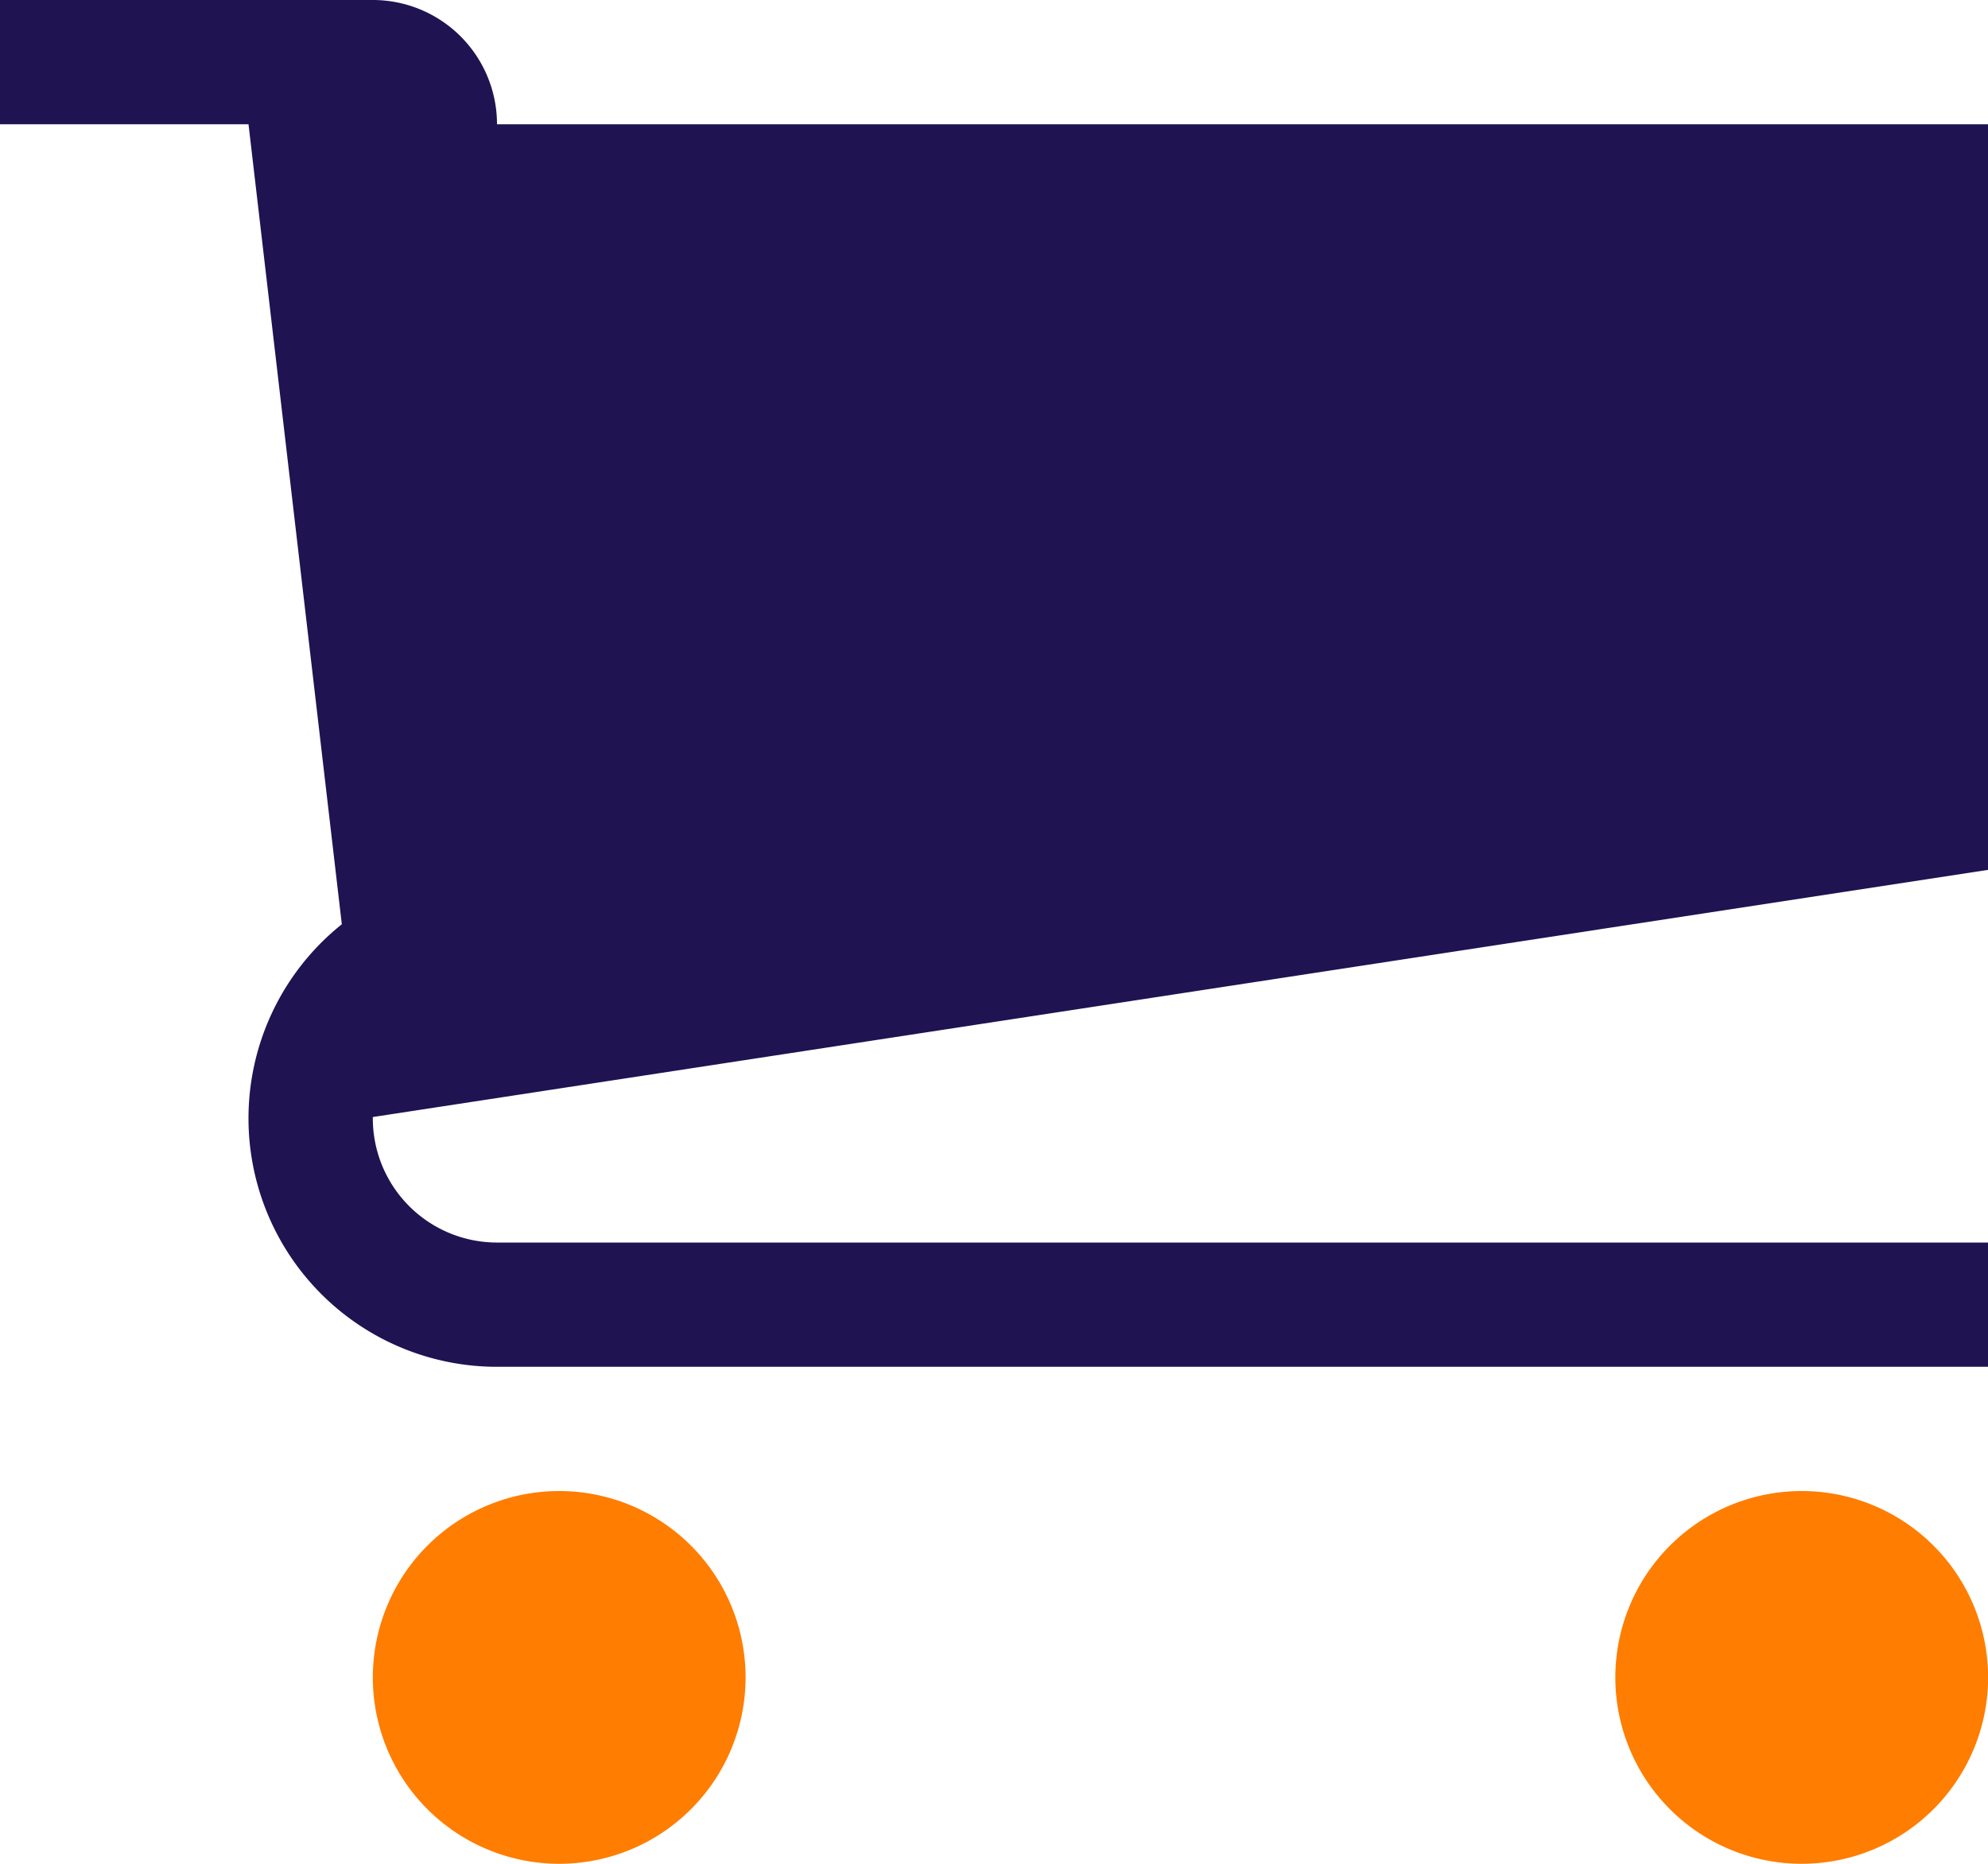<svg xmlns="http://www.w3.org/2000/svg" width="96.516" height="90.484" viewBox="0 0 96.516 90.484">
  <g id="cart" transform="translate(0 -2)">
    <path id="Tracé_291" data-name="Tracé 291" d="M24.1,35.048A9.048,9.048,0,1,1,15.048,26,9.048,9.048,0,0,1,24.1,35.048Z" transform="translate(12.097 48.387)" fill="#ff7d00"/>
    <path id="Tracé_292" data-name="Tracé 292" d="M44.1,35.048A9.048,9.048,0,1,1,35.048,26,9.048,9.048,0,0,1,44.1,35.048Z" transform="translate(52.42 48.387)" fill="#ff7d00"/>
    <path id="Tracé_293" data-name="Tracé 293" d="M96.516,44.226V8.032H24.129A6.031,6.031,0,0,0,18.1,2H0V8.032H12.065l4.53,38.839a12.062,12.062,0,0,0,7.534,21.484H96.516V62.323H24.129A6.031,6.031,0,0,1,18.1,56.29v-.06l78.42-12Z" transform="translate(0 0)" fill="#1f1351"/>
  </g>
</svg>
